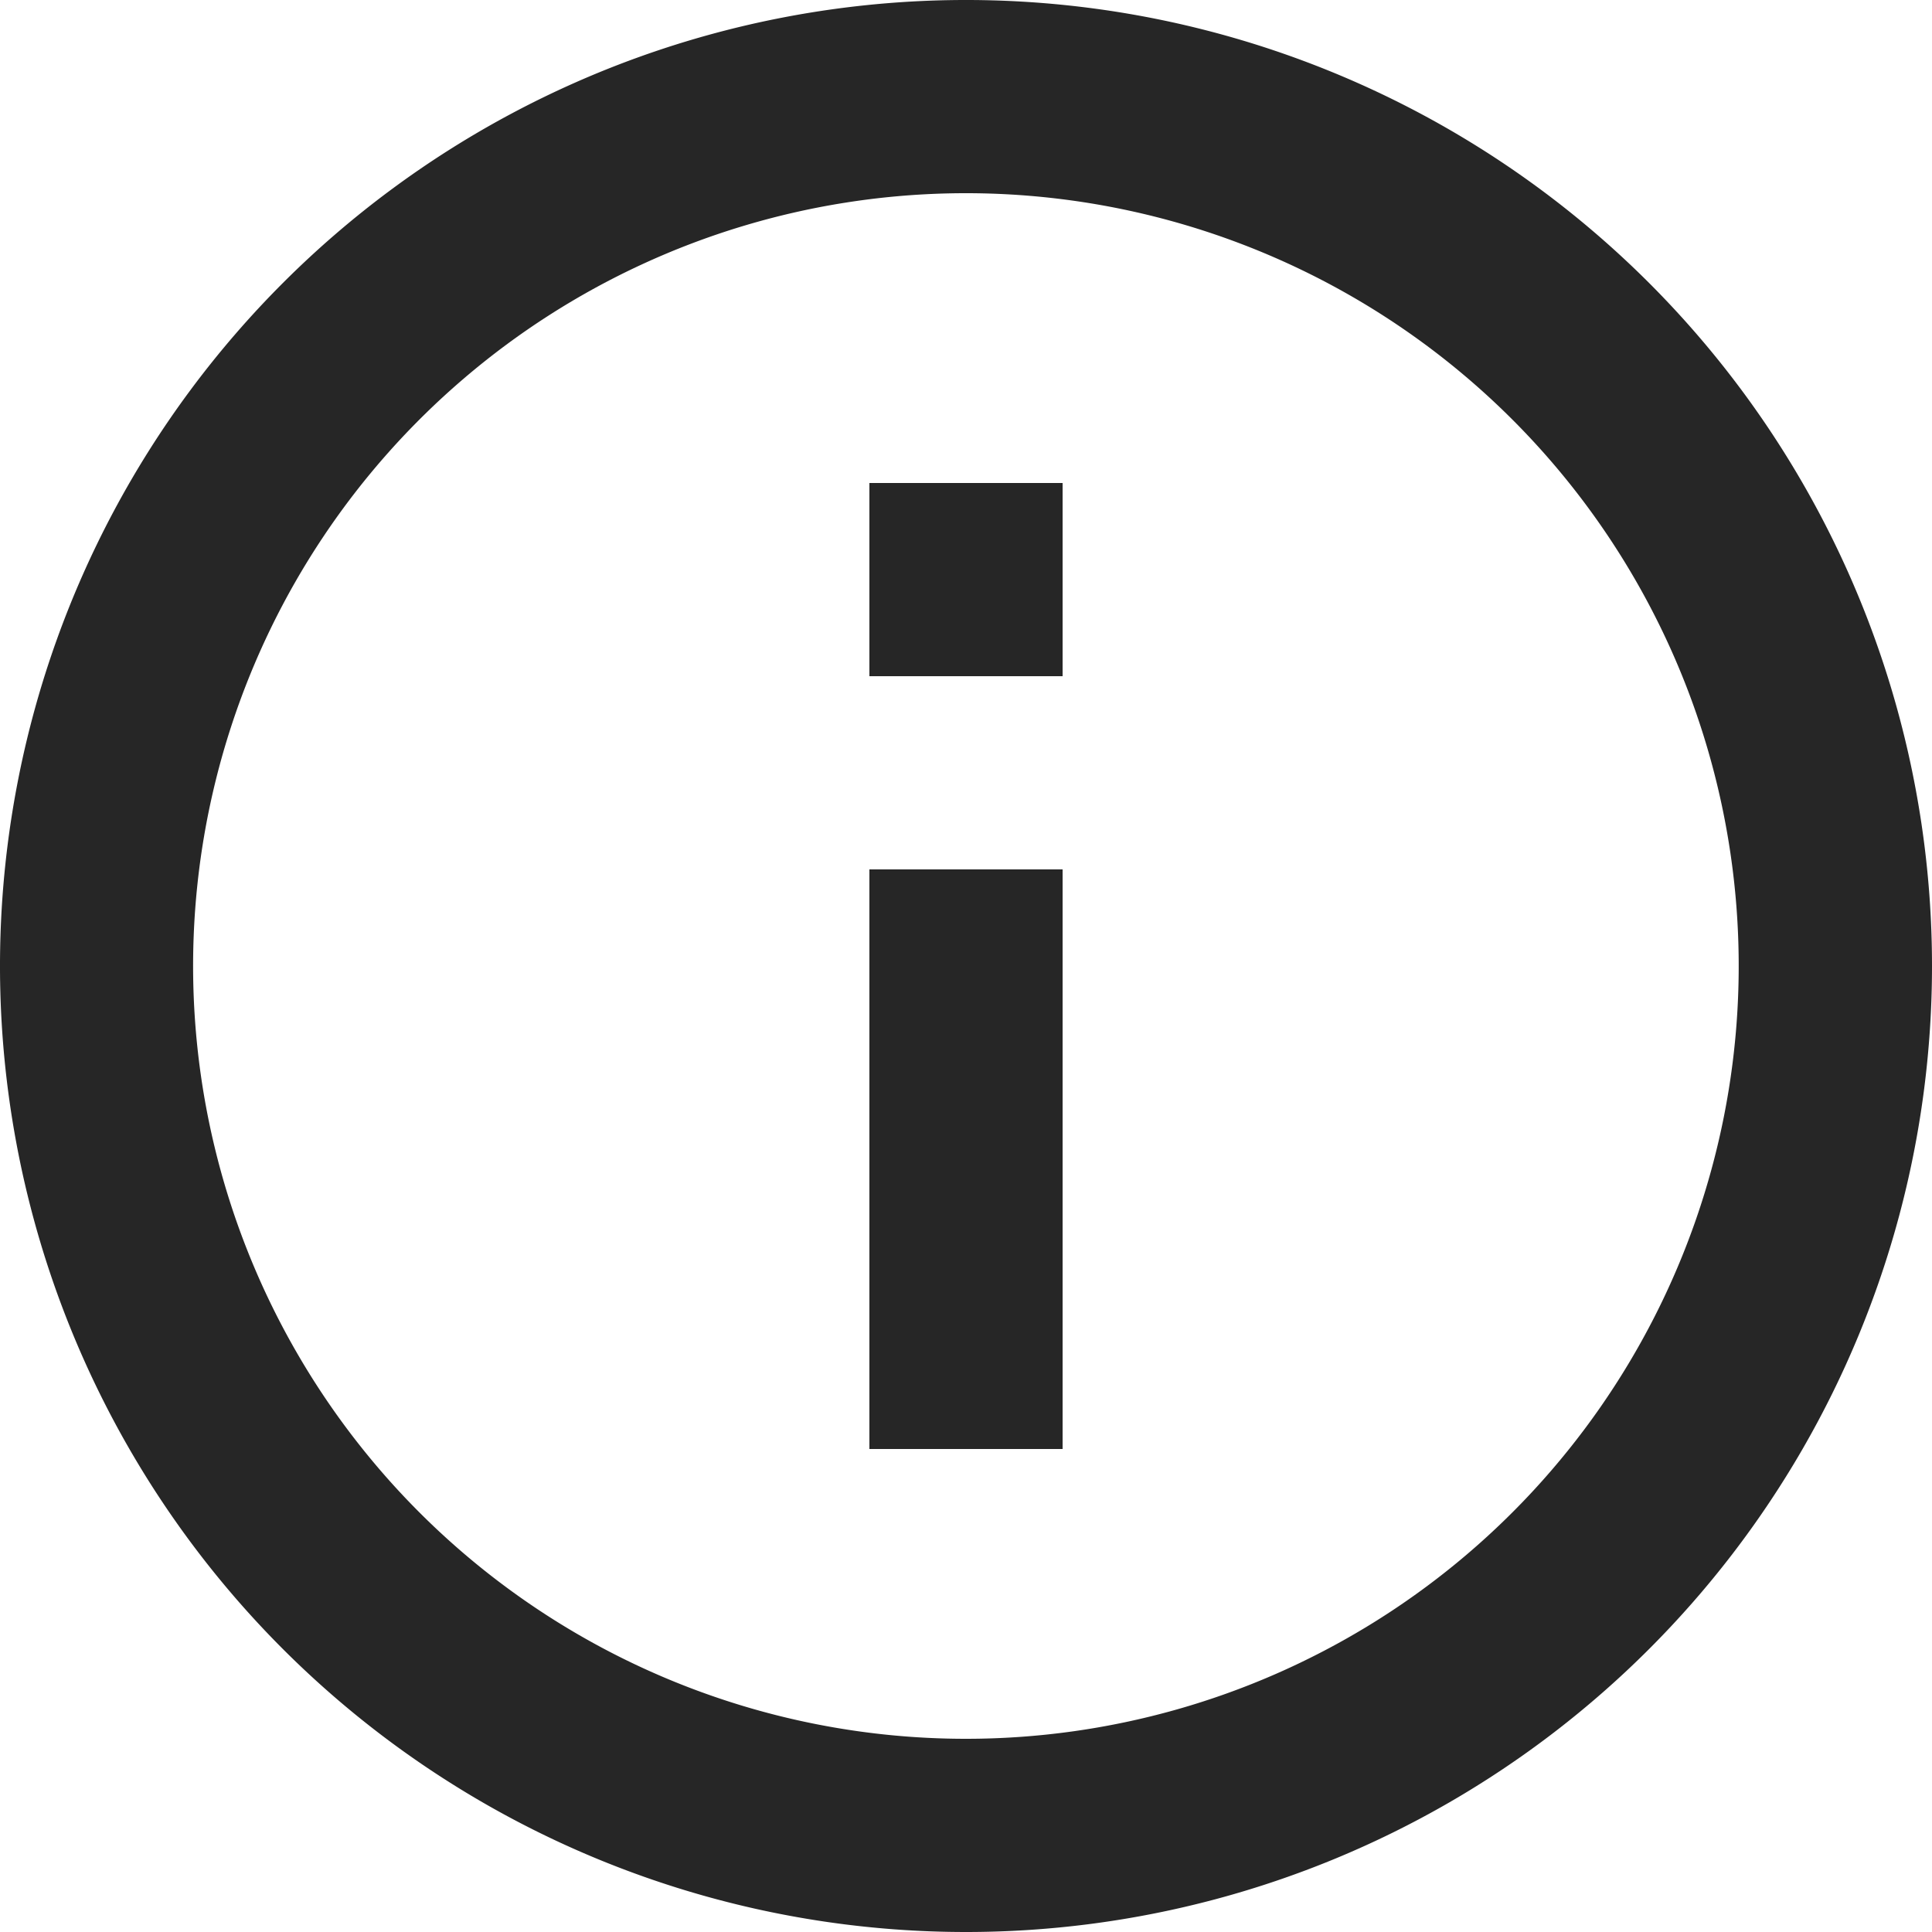 <svg xmlns="http://www.w3.org/2000/svg" width="15" height="15" viewBox="0 0 15 15">
  <path id="Vector" d="M7.5,15A7.5,7.5,0,1,1,15,7.5,7.5,7.5,0,0,1,7.5,15Zm0-1.5a6,6,0,1,0-4.243-1.757A6,6,0,0,0,7.5,13.5ZM6.75,3.75h1.5v1.5H6.75Zm0,3h1.5v4.5H6.75Z" fill="#262626"/>
</svg>
